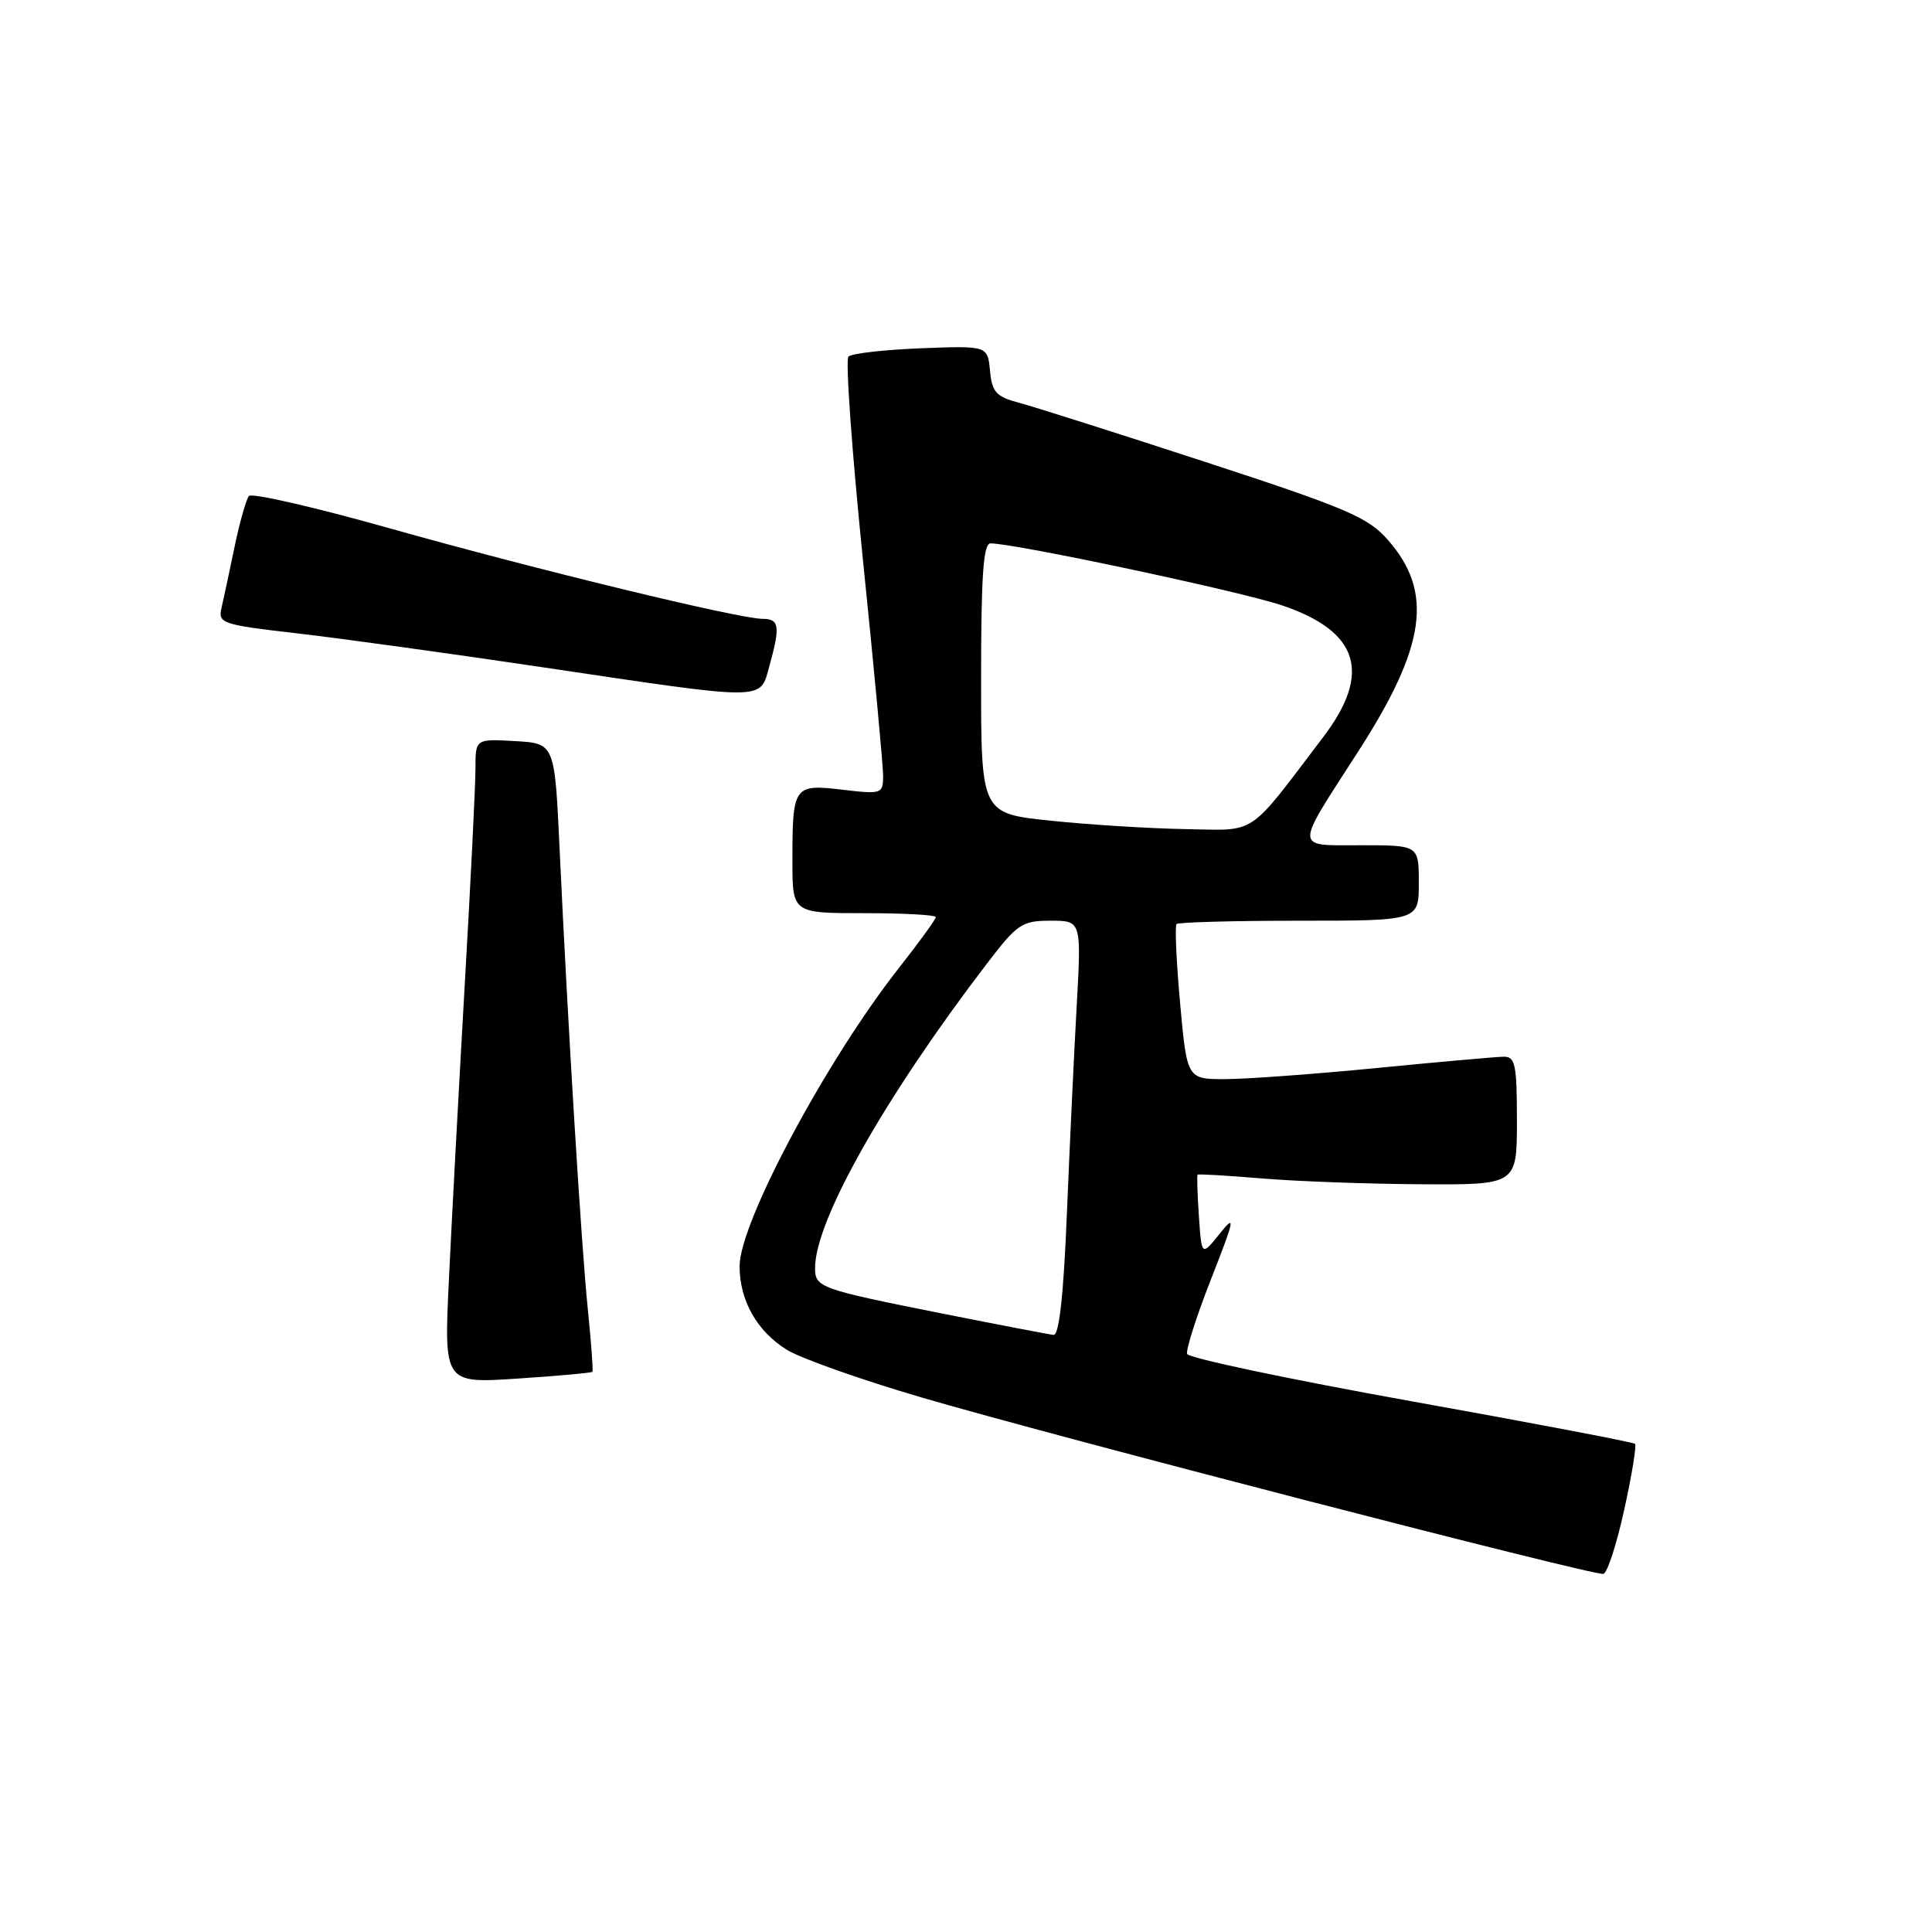 <?xml version="1.0" encoding="UTF-8" standalone="no"?>
<!DOCTYPE svg PUBLIC "-//W3C//DTD SVG 1.1//EN" "http://www.w3.org/Graphics/SVG/1.1/DTD/svg11.dtd" >
<svg xmlns="http://www.w3.org/2000/svg" xmlns:xlink="http://www.w3.org/1999/xlink" version="1.1" viewBox="0 0 256 256">
 <g >
 <path fill="currentColor"
d=" M 215.22 200.04 C 216.23 195.46 216.87 191.54 216.65 191.32 C 216.43 191.10 203.07 188.55 186.94 185.66 C 170.82 182.76 157.48 179.95 157.30 179.40 C 157.12 178.86 158.55 174.38 160.48 169.46 C 163.64 161.41 163.75 160.80 161.61 163.48 C 159.22 166.46 159.22 166.46 158.86 161.14 C 158.66 158.22 158.58 155.75 158.69 155.65 C 158.79 155.54 162.61 155.77 167.19 156.15 C 171.76 156.53 181.24 156.88 188.25 156.92 C 201.00 157.00 201.00 157.00 201.00 148.50 C 201.00 141.06 200.78 140.00 199.25 140.02 C 198.29 140.03 190.75 140.70 182.50 141.51 C 174.25 142.32 165.20 142.98 162.39 142.99 C 157.29 143.00 157.29 143.00 156.37 132.94 C 155.87 127.40 155.66 122.68 155.90 122.44 C 156.14 122.20 163.46 122.00 172.17 122.00 C 188.00 122.00 188.00 122.00 188.00 117.00 C 188.00 112.00 188.00 112.00 180.39 112.00 C 171.42 112.00 171.45 112.79 179.91 99.67 C 188.96 85.64 189.98 78.47 183.91 71.55 C 181.26 68.53 178.51 67.36 159.71 61.21 C 148.04 57.40 136.93 53.87 135.00 53.36 C 132.00 52.57 131.45 51.97 131.18 49.12 C 130.86 45.81 130.86 45.81 122.01 46.15 C 117.15 46.34 112.83 46.84 112.42 47.25 C 112.01 47.66 112.88 59.81 114.35 74.25 C 115.83 88.69 117.03 101.57 117.02 102.89 C 117.00 105.19 116.80 105.25 111.61 104.64 C 105.17 103.88 105.00 104.12 105.00 114.08 C 105.00 121.00 105.00 121.00 114.50 121.00 C 119.72 121.00 124.00 121.23 124.00 121.52 C 124.00 121.81 121.79 124.86 119.08 128.30 C 109.47 140.54 98.00 162.01 98.00 167.77 C 98.00 172.33 100.31 176.41 104.27 178.86 C 106.09 179.98 114.09 182.82 122.04 185.15 C 139.29 190.22 211.09 208.80 212.45 208.55 C 212.97 208.45 214.22 204.62 215.22 200.04 Z  M 78.50 181.77 C 78.61 181.62 78.34 177.90 77.89 173.50 C 77.02 164.99 75.23 135.65 74.15 112.50 C 73.50 98.50 73.50 98.50 68.25 98.20 C 63.00 97.90 63.00 97.90 63.00 101.86 C 63.00 104.04 62.36 117.00 61.57 130.66 C 60.79 144.32 59.85 161.76 59.49 169.41 C 58.82 183.31 58.82 183.31 68.56 182.67 C 73.92 182.32 78.39 181.91 78.50 181.77 Z  M 101.95 88.25 C 103.41 82.98 103.27 82.00 101.05 82.00 C 97.92 82.00 70.98 75.46 51.58 69.99 C 41.72 67.21 33.36 65.29 32.99 65.72 C 32.62 66.15 31.76 69.20 31.07 72.50 C 30.39 75.80 29.61 79.45 29.34 80.60 C 28.88 82.59 29.47 82.78 39.18 83.90 C 44.86 84.55 59.62 86.59 72.00 88.43 C 101.90 92.88 100.66 92.89 101.95 88.25 Z  M 124.95 174.07 C 108.56 170.80 108.00 170.60 108.00 168.01 C 108.00 161.75 117.22 145.42 130.72 127.75 C 134.81 122.40 135.40 122.00 139.21 122.00 C 143.29 122.00 143.29 122.00 142.67 133.25 C 142.32 139.44 141.74 151.81 141.37 160.75 C 140.93 171.64 140.34 176.96 139.60 176.88 C 139.00 176.82 132.40 175.55 124.95 174.07 Z  M 139.25 108.75 C 130.00 107.79 130.00 107.79 130.00 89.90 C 130.00 76.24 130.30 72.00 131.25 72.00 C 134.52 72.01 164.23 78.33 169.80 80.19 C 180.06 83.63 181.81 89.15 175.33 97.67 C 165.18 111.03 166.69 110.02 157.08 109.86 C 152.36 109.78 144.34 109.28 139.25 108.75 Z "/>
</g>
</svg>
